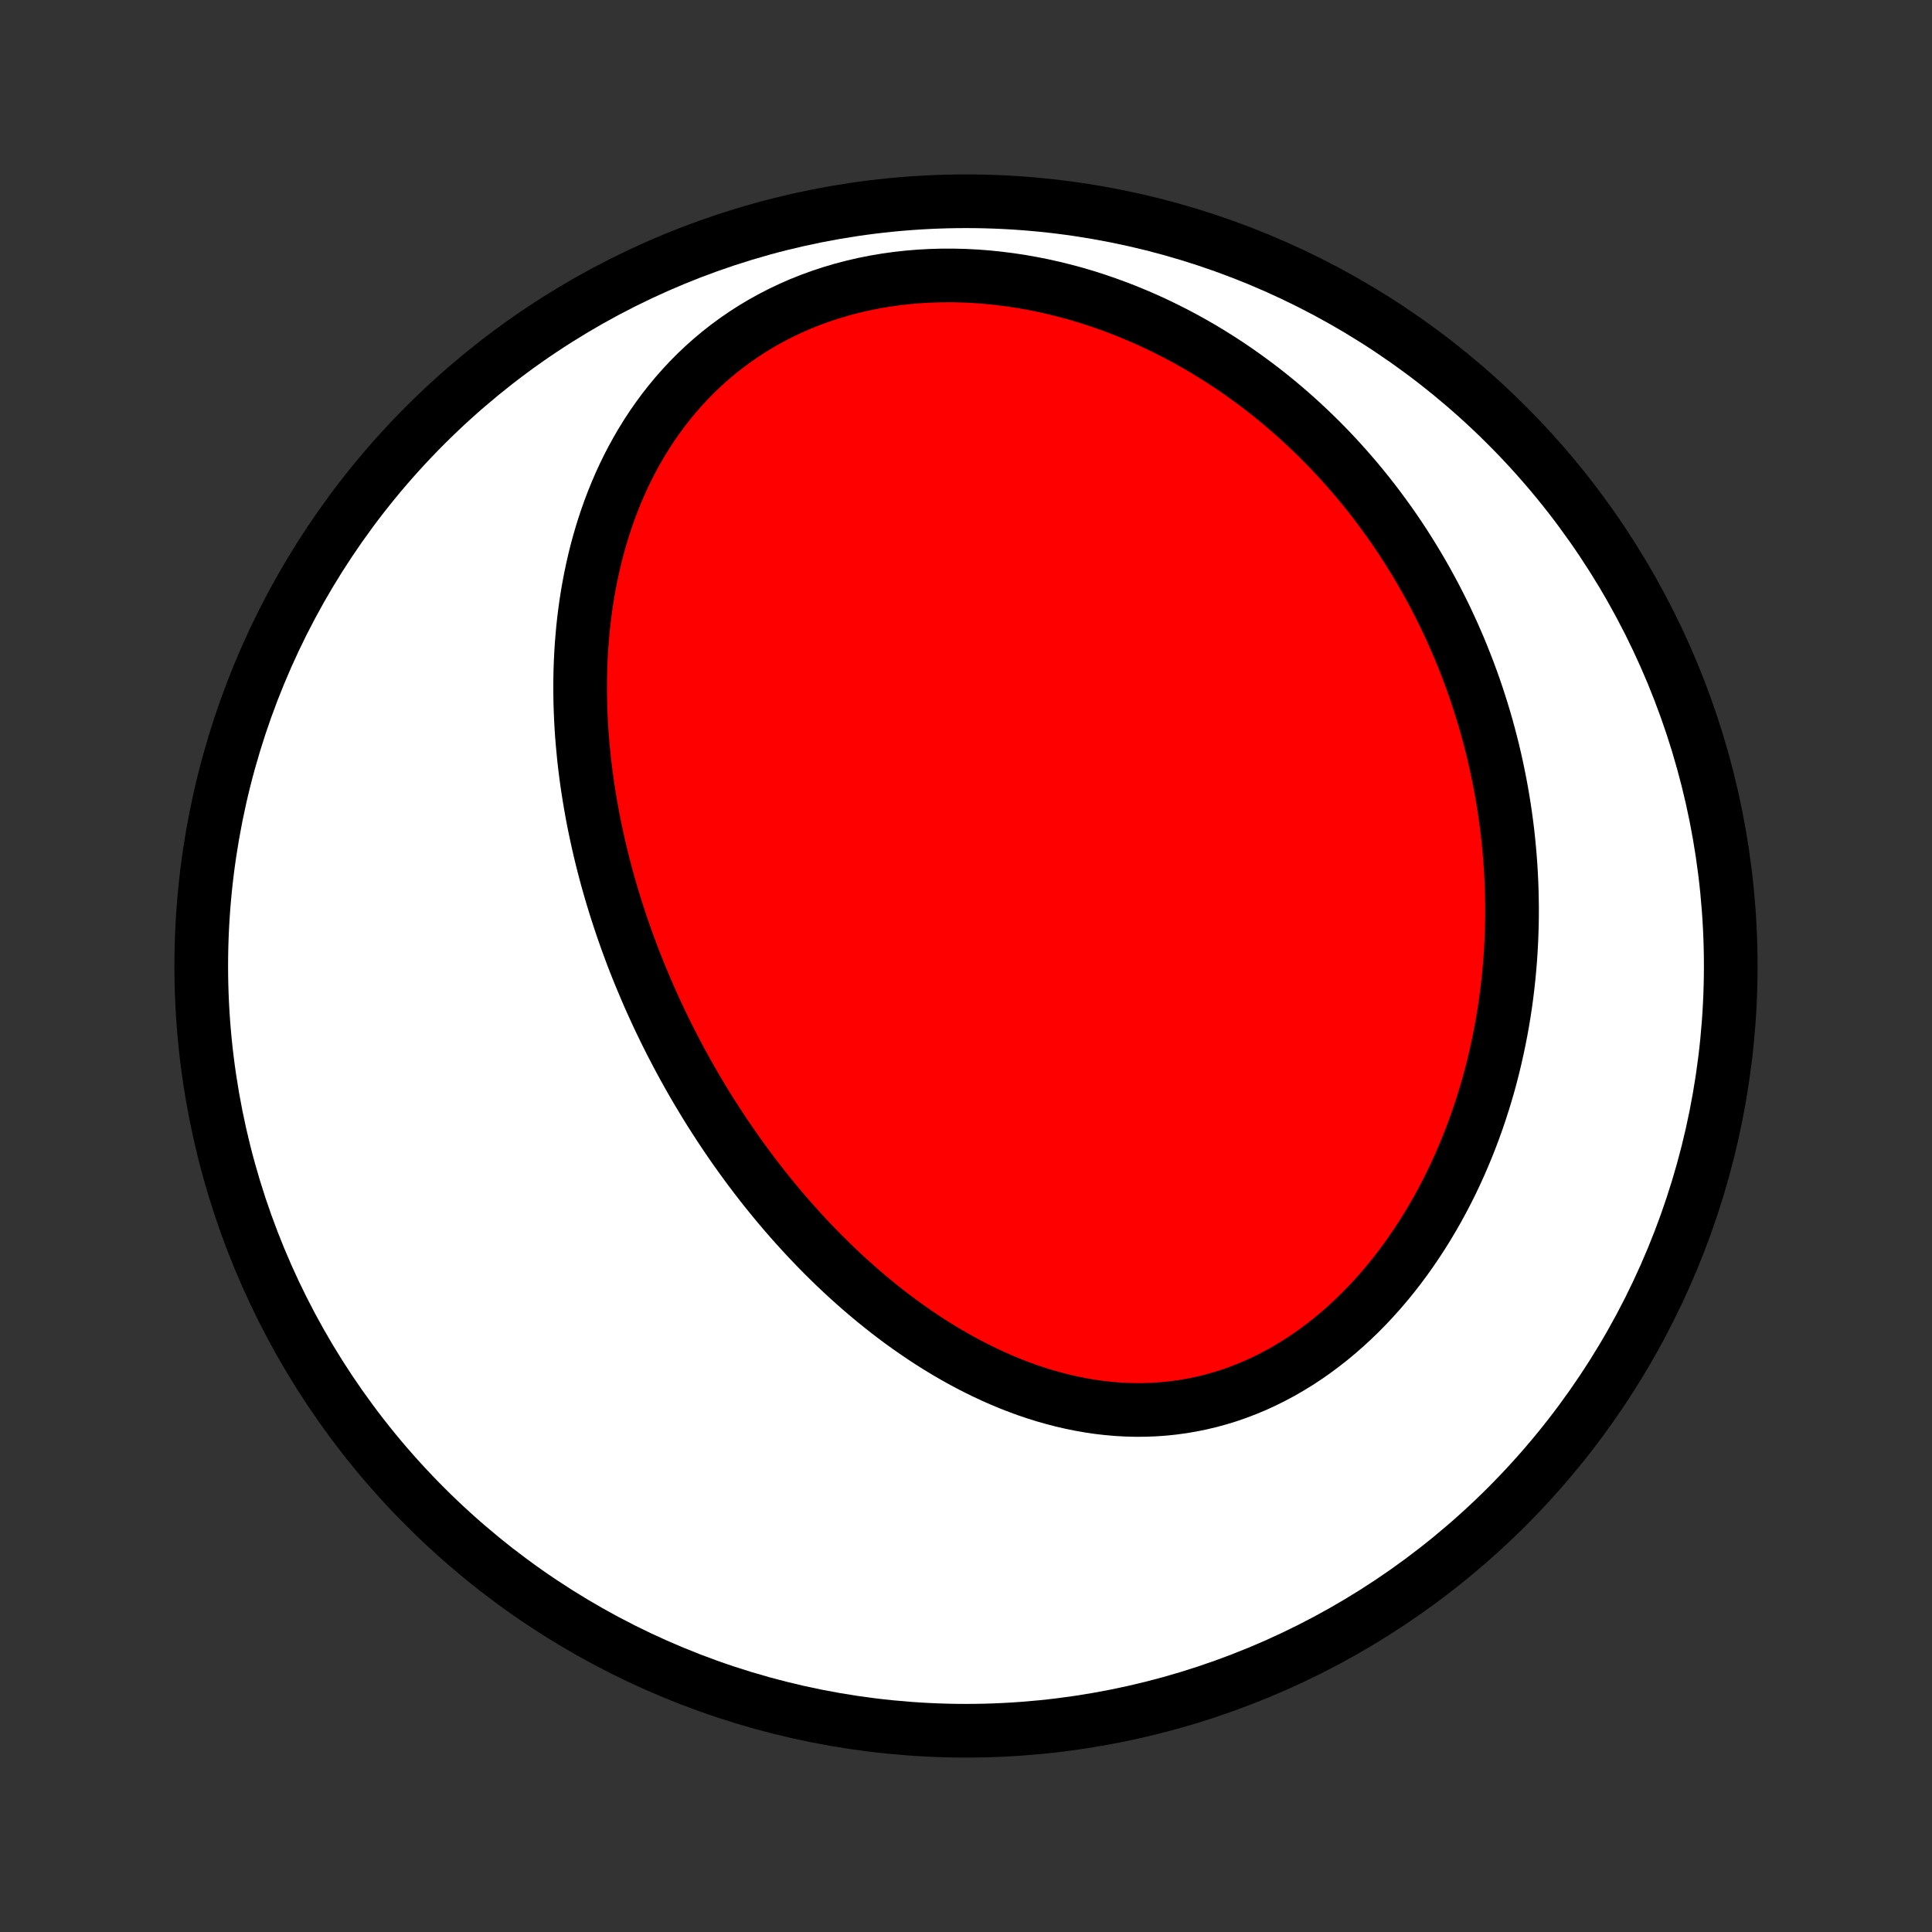 <?xml version="1.0" encoding="utf-8" standalone="no"?>
<!DOCTYPE svg PUBLIC "-//W3C//DTD SVG 1.1//EN"
  "http://www.w3.org/Graphics/SVG/1.1/DTD/svg11.dtd">
<!-- Created with matplotlib (http://matplotlib.org/) -->
<svg height="72pt" version="1.1" viewBox="0 0 72 72" width="72pt" xmlns="http://www.w3.org/2000/svg" xmlns:xlink="http://www.w3.org/1999/xlink">
 <rect x="0" y="0" width="72" height="72" fill="#333333" stroke="none"/>
 <defs>
  <style type="text/css">
*{stroke-linecap:butt;stroke-linejoin:round;}
  </style>
 </defs>
 <g id="figure_1">
  <g id="patch_1">
   <path d="
M0 72
L72 72
L72 0
L0 0
z
" style="fill:none;"/>
  </g>
  <g id="axes_1">
   <g id="PatchCollection_1">
    <defs>
     <path d="
M36 -7.5
C43.558 -7.5 50.808 -10.503 56.153 -15.848
C61.497 -21.192 64.5 -28.442 64.5 -36
C64.5 -43.558 61.497 -50.808 56.153 -56.153
C50.808 -61.497 43.558 -64.5 36 -64.5
C28.442 -64.5 21.192 -61.497 15.848 -56.153
C10.503 -50.808 7.5 -43.558 7.5 -36
C7.5 -28.442 10.503 -21.192 15.848 -15.848
C21.192 -10.503 28.442 -7.5 36 -7.5
z
" id="C0_0_a811fe30f3"/>
     <path d="
M24.067 -35.151
L24.175 -34.901
L24.285 -34.652
L24.398 -34.404
L24.512 -34.157
L24.629 -33.91
L24.748 -33.664
L24.869 -33.418
L24.992 -33.174
L25.118 -32.93
L25.246 -32.686
L25.375 -32.444
L25.508 -32.202
L25.642 -31.96
L25.779 -31.719
L25.918 -31.478
L26.06 -31.239
L26.204 -30.999
L26.35 -30.76
L26.499 -30.522
L26.651 -30.285
L26.805 -30.047
L26.961 -29.811
L27.12 -29.575
L27.282 -29.339
L27.446 -29.104
L27.614 -28.87
L27.784 -28.636
L27.956 -28.403
L28.132 -28.171
L28.311 -27.939
L28.492 -27.708
L28.677 -27.478
L28.864 -27.249
L29.055 -27.02
L29.249 -26.792
L29.446 -26.565
L29.646 -26.34
L29.85 -26.115
L30.056 -25.891
L30.267 -25.669
L30.48 -25.447
L30.697 -25.227
L30.918 -25.009
L31.142 -24.792
L31.369 -24.577
L31.601 -24.363
L31.836 -24.152
L32.074 -23.942
L32.317 -23.735
L32.563 -23.529
L32.813 -23.327
L33.066 -23.126
L33.324 -22.929
L33.585 -22.734
L33.851 -22.543
L34.12 -22.355
L34.393 -22.17
L34.669 -21.989
L34.95 -21.812
L35.235 -21.639
L35.523 -21.471
L35.815 -21.307
L36.111 -21.148
L36.411 -20.994
L36.714 -20.846
L37.021 -20.703
L37.331 -20.567
L37.645 -20.436
L37.962 -20.313
L38.282 -20.196
L38.606 -20.087
L38.932 -19.985
L39.262 -19.892
L39.594 -19.806
L39.928 -19.729
L40.265 -19.661
L40.604 -19.602
L40.945 -19.552
L41.288 -19.513
L41.632 -19.483
L41.977 -19.464
L42.323 -19.455
L42.67 -19.457
L43.018 -19.47
L43.365 -19.494
L43.713 -19.53
L44.06 -19.577
L44.406 -19.636
L44.751 -19.706
L45.094 -19.787
L45.436 -19.881
L45.775 -19.985
L46.112 -20.102
L46.446 -20.23
L46.778 -20.368
L47.105 -20.518
L47.43 -20.679
L47.75 -20.85
L48.066 -21.032
L48.377 -21.223
L48.684 -21.424
L48.986 -21.635
L49.282 -21.855
L49.573 -22.083
L49.858 -22.319
L50.138 -22.564
L50.412 -22.816
L50.679 -23.075
L50.941 -23.341
L51.196 -23.614
L51.445 -23.892
L51.687 -24.177
L51.923 -24.466
L52.152 -24.761
L52.374 -25.06
L52.59 -25.364
L52.799 -25.671
L53.002 -25.982
L53.198 -26.297
L53.387 -26.614
L53.57 -26.934
L53.746 -27.257
L53.916 -27.582
L54.08 -27.909
L54.236 -28.237
L54.387 -28.567
L54.531 -28.899
L54.669 -29.232
L54.801 -29.565
L54.927 -29.899
L55.047 -30.234
L55.161 -30.57
L55.269 -30.905
L55.372 -31.241
L55.469 -31.576
L55.56 -31.912
L55.646 -32.248
L55.726 -32.583
L55.801 -32.917
L55.871 -33.251
L55.936 -33.585
L55.996 -33.918
L56.051 -34.25
L56.101 -34.581
L56.146 -34.912
L56.186 -35.242
L56.222 -35.57
L56.253 -35.898
L56.28 -36.225
L56.302 -36.55
L56.32 -36.875
L56.333 -37.199
L56.343 -37.521
L56.348 -37.842
L56.349 -38.163
L56.345 -38.482
L56.338 -38.8
L56.327 -39.116
L56.312 -39.432
L56.293 -39.746
L56.27 -40.059
L56.243 -40.371
L56.213 -40.682
L56.179 -40.992
L56.141 -41.3
L56.099 -41.608
L56.054 -41.914
L56.005 -42.219
L55.952 -42.523
L55.896 -42.826
L55.836 -43.128
L55.773 -43.429
L55.706 -43.729
L55.636 -44.028
L55.561 -44.325
L55.484 -44.622
L55.403 -44.917
L55.318 -45.212
L55.229 -45.506
L55.137 -45.798
L55.042 -46.09
L54.943 -46.38
L54.84 -46.67
L54.733 -46.959
L54.623 -47.246
L54.509 -47.533
L54.392 -47.819
L54.27 -48.104
L54.145 -48.388
L54.016 -48.671
L53.884 -48.953
L53.747 -49.234
L53.606 -49.514
L53.462 -49.793
L53.313 -50.071
L53.161 -50.348
L53.004 -50.624
L52.843 -50.9
L52.678 -51.173
L52.509 -51.446
L52.336 -51.718
L52.158 -51.988
L51.975 -52.258
L51.789 -52.526
L51.597 -52.792
L51.401 -53.058
L51.201 -53.322
L50.996 -53.584
L50.786 -53.845
L50.571 -54.105
L50.351 -54.362
L50.126 -54.618
L49.897 -54.872
L49.662 -55.125
L49.422 -55.375
L49.176 -55.623
L48.926 -55.869
L48.67 -56.112
L48.409 -56.353
L48.142 -56.592
L47.87 -56.827
L47.593 -57.06
L47.309 -57.29
L47.021 -57.516
L46.726 -57.739
L46.426 -57.959
L46.12 -58.175
L45.809 -58.387
L45.491 -58.595
L45.168 -58.798
L44.84 -58.998
L44.505 -59.192
L44.166 -59.381
L43.82 -59.565
L43.469 -59.743
L43.112 -59.916
L42.751 -60.083
L42.383 -60.243
L42.011 -60.397
L41.634 -60.544
L41.251 -60.684
L40.864 -60.817
L40.473 -60.942
L40.077 -61.059
L39.677 -61.167
L39.274 -61.267
L38.867 -61.358
L38.456 -61.44
L38.043 -61.513
L37.627 -61.575
L37.209 -61.628
L36.789 -61.671
L36.367 -61.703
L35.945 -61.724
L35.522 -61.735
L35.099 -61.734
L34.677 -61.722
L34.255 -61.699
L33.835 -61.664
L33.417 -61.617
L33.002 -61.559
L32.589 -61.489
L32.18 -61.407
L31.775 -61.313
L31.375 -61.208
L30.98 -61.091
L30.59 -60.963
L30.207 -60.823
L29.83 -60.673
L29.461 -60.511
L29.098 -60.339
L28.744 -60.156
L28.397 -59.964
L28.059 -59.762
L27.73 -59.55
L27.41 -59.33
L27.099 -59.101
L26.797 -58.864
L26.505 -58.619
L26.222 -58.367
L25.949 -58.108
L25.685 -57.842
L25.432 -57.57
L25.188 -57.293
L24.953 -57.01
L24.728 -56.723
L24.513 -56.431
L24.306 -56.135
L24.11 -55.835
L23.922 -55.532
L23.743 -55.226
L23.573 -54.917
L23.411 -54.606
L23.258 -54.293
L23.113 -53.978
L22.977 -53.661
L22.848 -53.344
L22.726 -53.025
L22.613 -52.706
L22.506 -52.385
L22.407 -52.065
L22.314 -51.744
L22.228 -51.424
L22.149 -51.103
L22.076 -50.783
L22.009 -50.464
L21.948 -50.145
L21.893 -49.827
L21.843 -49.509
L21.799 -49.193
L21.76 -48.877
L21.726 -48.563
L21.698 -48.249
L21.673 -47.938
L21.654 -47.627
L21.639 -47.318
L21.628 -47.01
L21.622 -46.703
L21.62 -46.398
L21.622 -46.095
L21.627 -45.793
L21.637 -45.492
L21.65 -45.194
L21.666 -44.897
L21.686 -44.601
L21.71 -44.307
L21.737 -44.014
L21.766 -43.724
L21.799 -43.434
L21.835 -43.147
L21.874 -42.861
L21.916 -42.576
L21.961 -42.293
L22.008 -42.012
L22.058 -41.732
L22.11 -41.453
L22.166 -41.176
L22.224 -40.901
L22.284 -40.627
L22.346 -40.354
L22.411 -40.083
L22.479 -39.812
L22.548 -39.544
L22.62 -39.276
L22.695 -39.01
L22.771 -38.745
L22.85 -38.482
L22.931 -38.219
L23.014 -37.958
L23.099 -37.698
L23.186 -37.438
L23.276 -37.18
L23.367 -36.923
L23.461 -36.667
L23.556 -36.412
L23.654 -36.158
L23.754 -35.905
L23.856 -35.653
z
" id="C0_1_9b7cacac4e"/>
    </defs>
    <g clip-path="url(#p1bffca34e9)">
     <use style="fill:#ffffff;stroke:#000000;stroke-width:2.0;" x="0.0" xlink:href="#C0_0_a811fe30f3" y="72.0"/>
    </g>
    <g clip-path="url(#p1bffca34e9)">
     <use style="fill:#ff0000;stroke:#000000;stroke-width:2.0;" x="0.0" xlink:href="#C0_1_9b7cacac4e" y="72.0"/>
    </g>
   </g>
  </g>
 </g>
 <defs>
  <clipPath id="p1bffca34e9">
   <rect height="72.0" width="72.0" x="0.0" y="0.0"/>
  </clipPath>
 </defs>
</svg>
